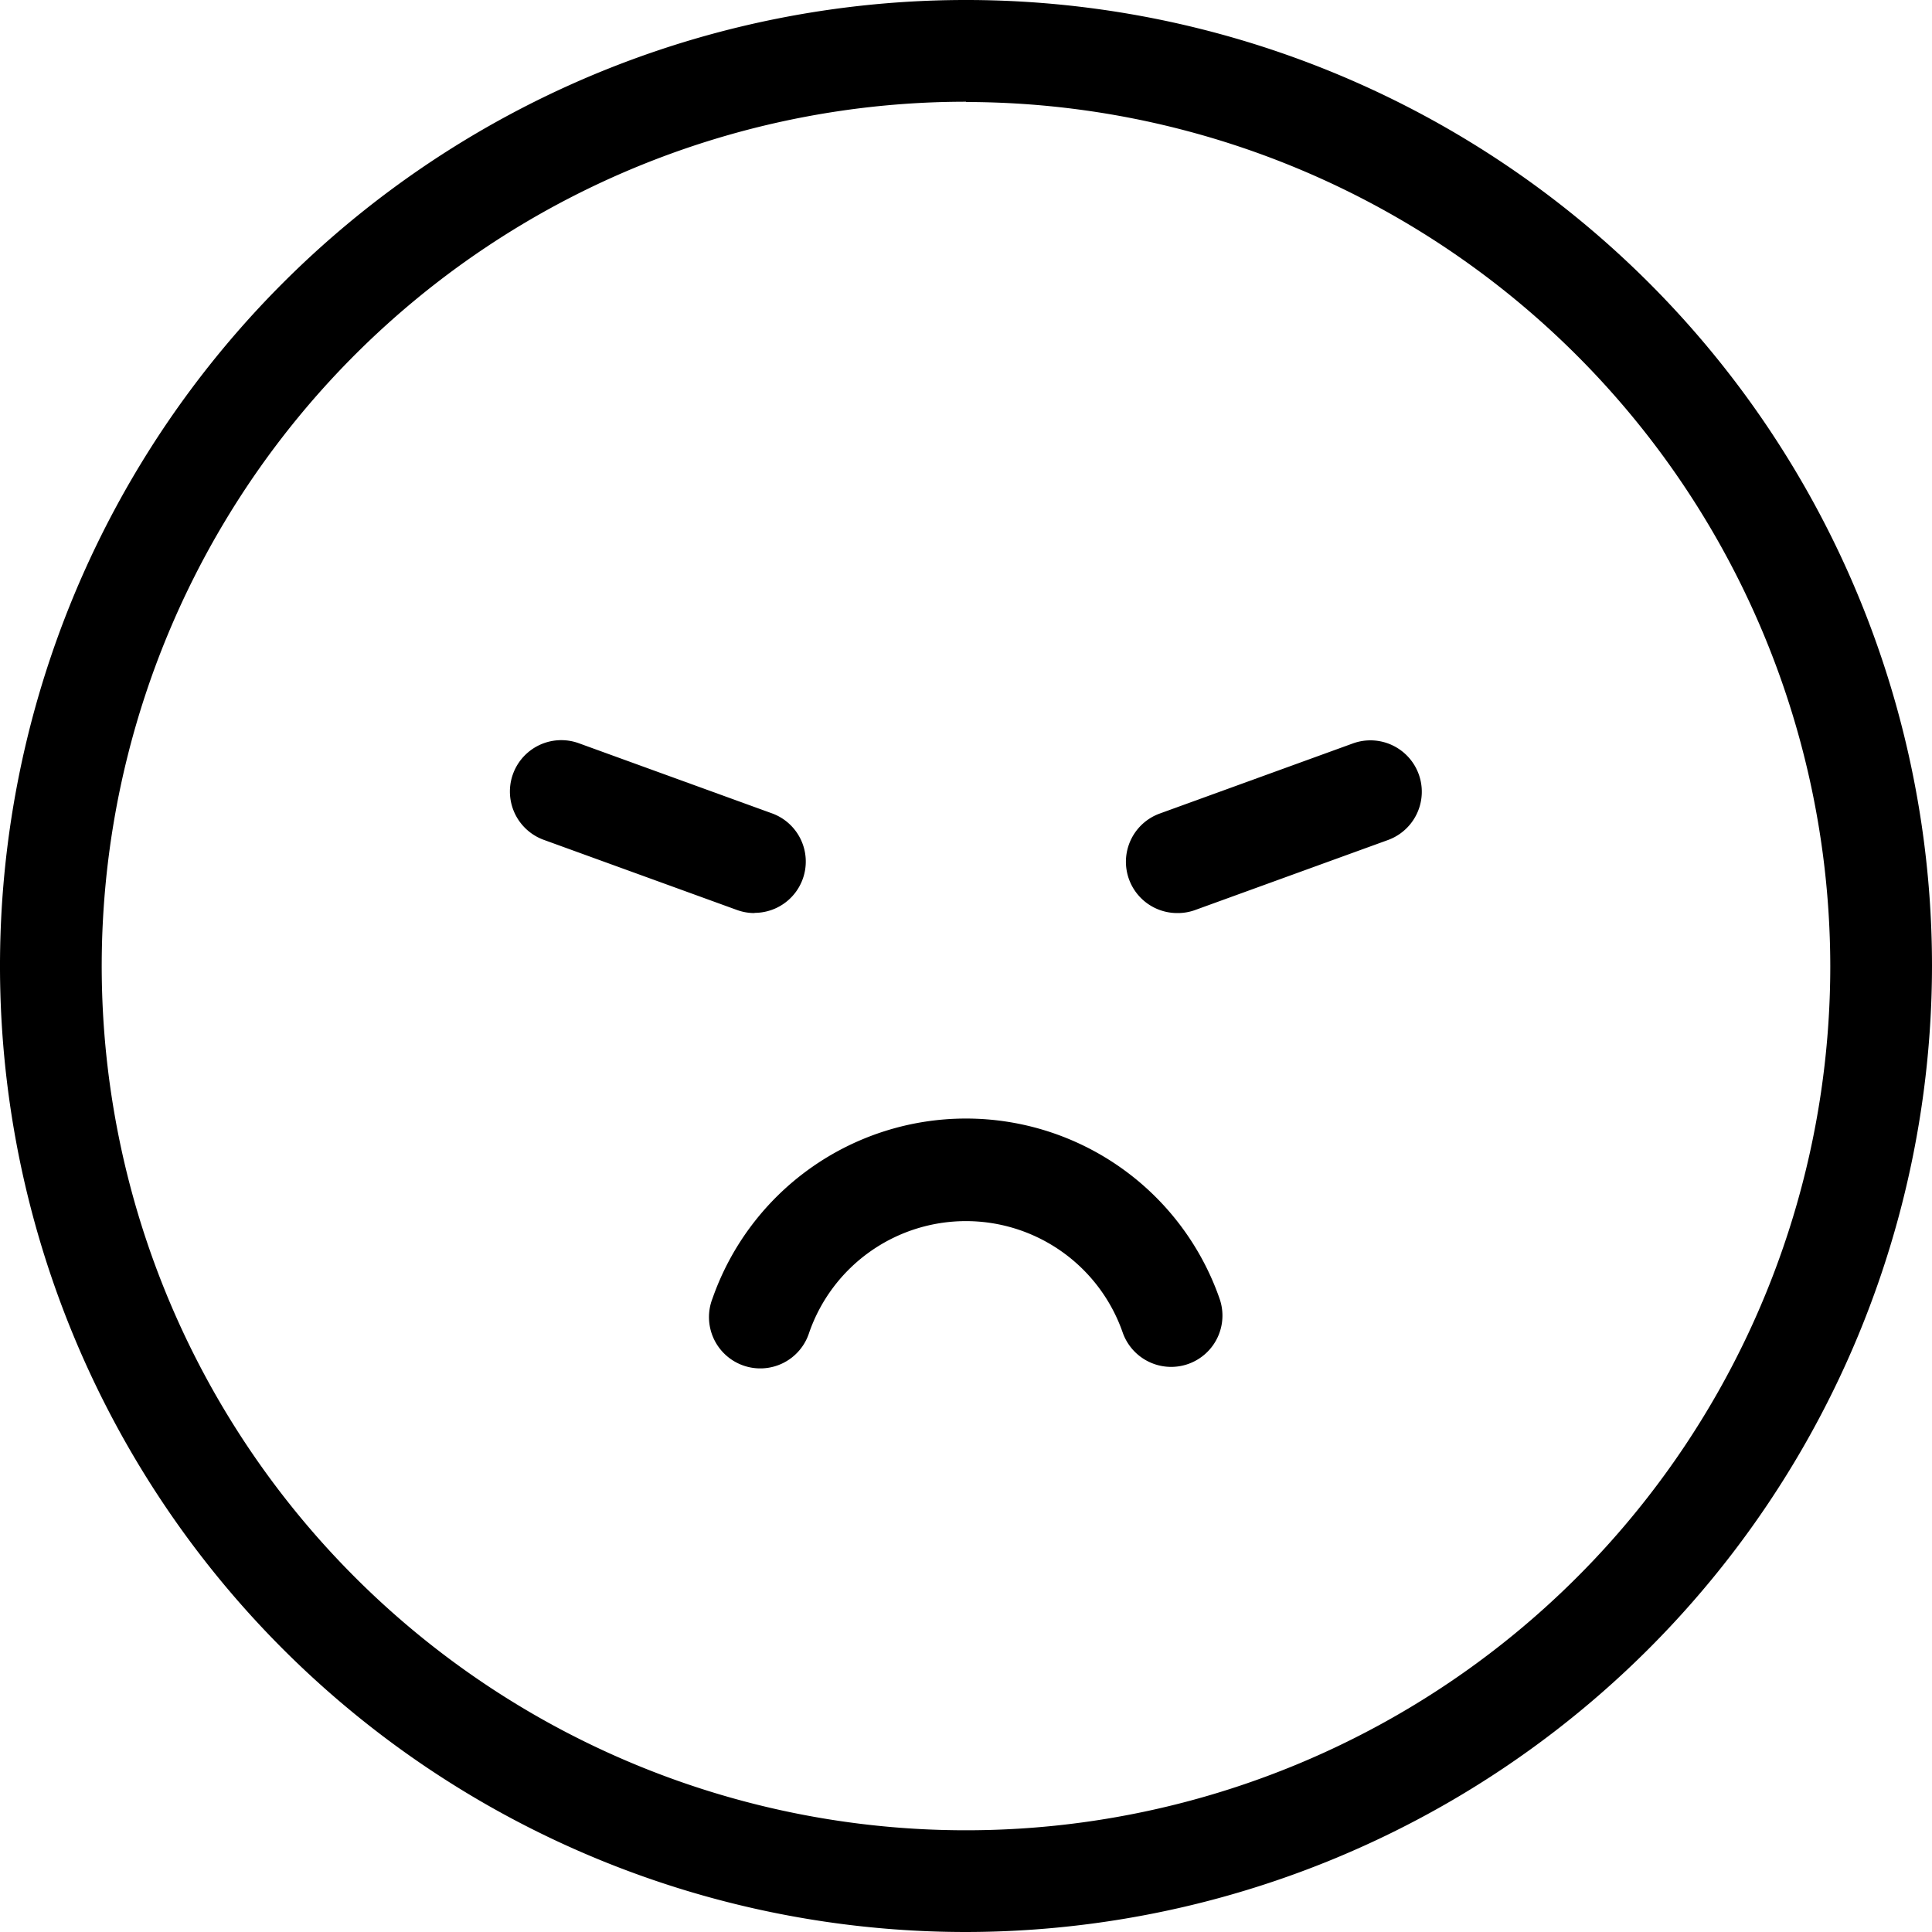 <svg xmlns="http://www.w3.org/2000/svg" width="20" height="20" viewBox="0 0 20 20">
  <g id="그룹_33549" data-name="그룹 33549" transform="translate(-1224.444 -424.444)">
    <g id="그룹_33544" data-name="그룹 33544" transform="translate(1224.444 424.444)">
      <path id="패스_476" data-name="패스 476" d="M1234.444,444.444a10,10,0,1,1,10-10A10.011,10.011,0,0,1,1234.444,444.444Zm0-18.947a8.947,8.947,0,1,0,8.947,8.947A8.957,8.957,0,0,0,1234.444,425.5Z" transform="translate(-1224.444 -424.444)"/>
    </g>
    <g id="그룹_33547" data-name="그룹 33547" transform="translate(1229.729 432.108)">
      <g id="그룹_33545" data-name="그룹 33545" transform="translate(6.371 0)">
        <path id="패스_477" data-name="패스 477" d="M1274.131,458.617a.531.531,0,0,1-.182-1.03l2-.726a.531.531,0,0,1,.363,1l-2,.726A.525.525,0,0,1,1274.131,458.617Z" transform="translate(-1273.6 -456.829)"/>
      </g>
      <g id="그룹_33546" data-name="그룹 33546" transform="translate(0 0)">
        <path id="패스_478" data-name="패스 478" d="M1249.459,458.618a.526.526,0,0,1-.182-.032l-2-.726a.531.531,0,0,1,.363-1l2,.726a.531.531,0,0,1-.181,1.03Z" transform="translate(-1246.933 -456.83)"/>
      </g>
    </g>
    <g id="그룹_33548" data-name="그룹 33548" transform="translate(1231.789 436.024)">
      <path id="패스_479" data-name="패스 479" d="M1260.333,475.971a.532.532,0,0,1-.5-.353,1.718,1.718,0,0,0-3.247,0,.531.531,0,1,1-1-.356,2.78,2.78,0,0,1,5.248,0,.531.531,0,0,1-.5.709Z" transform="translate(-1255.555 -473.401)"/>
    </g>
  </g>
</svg>
